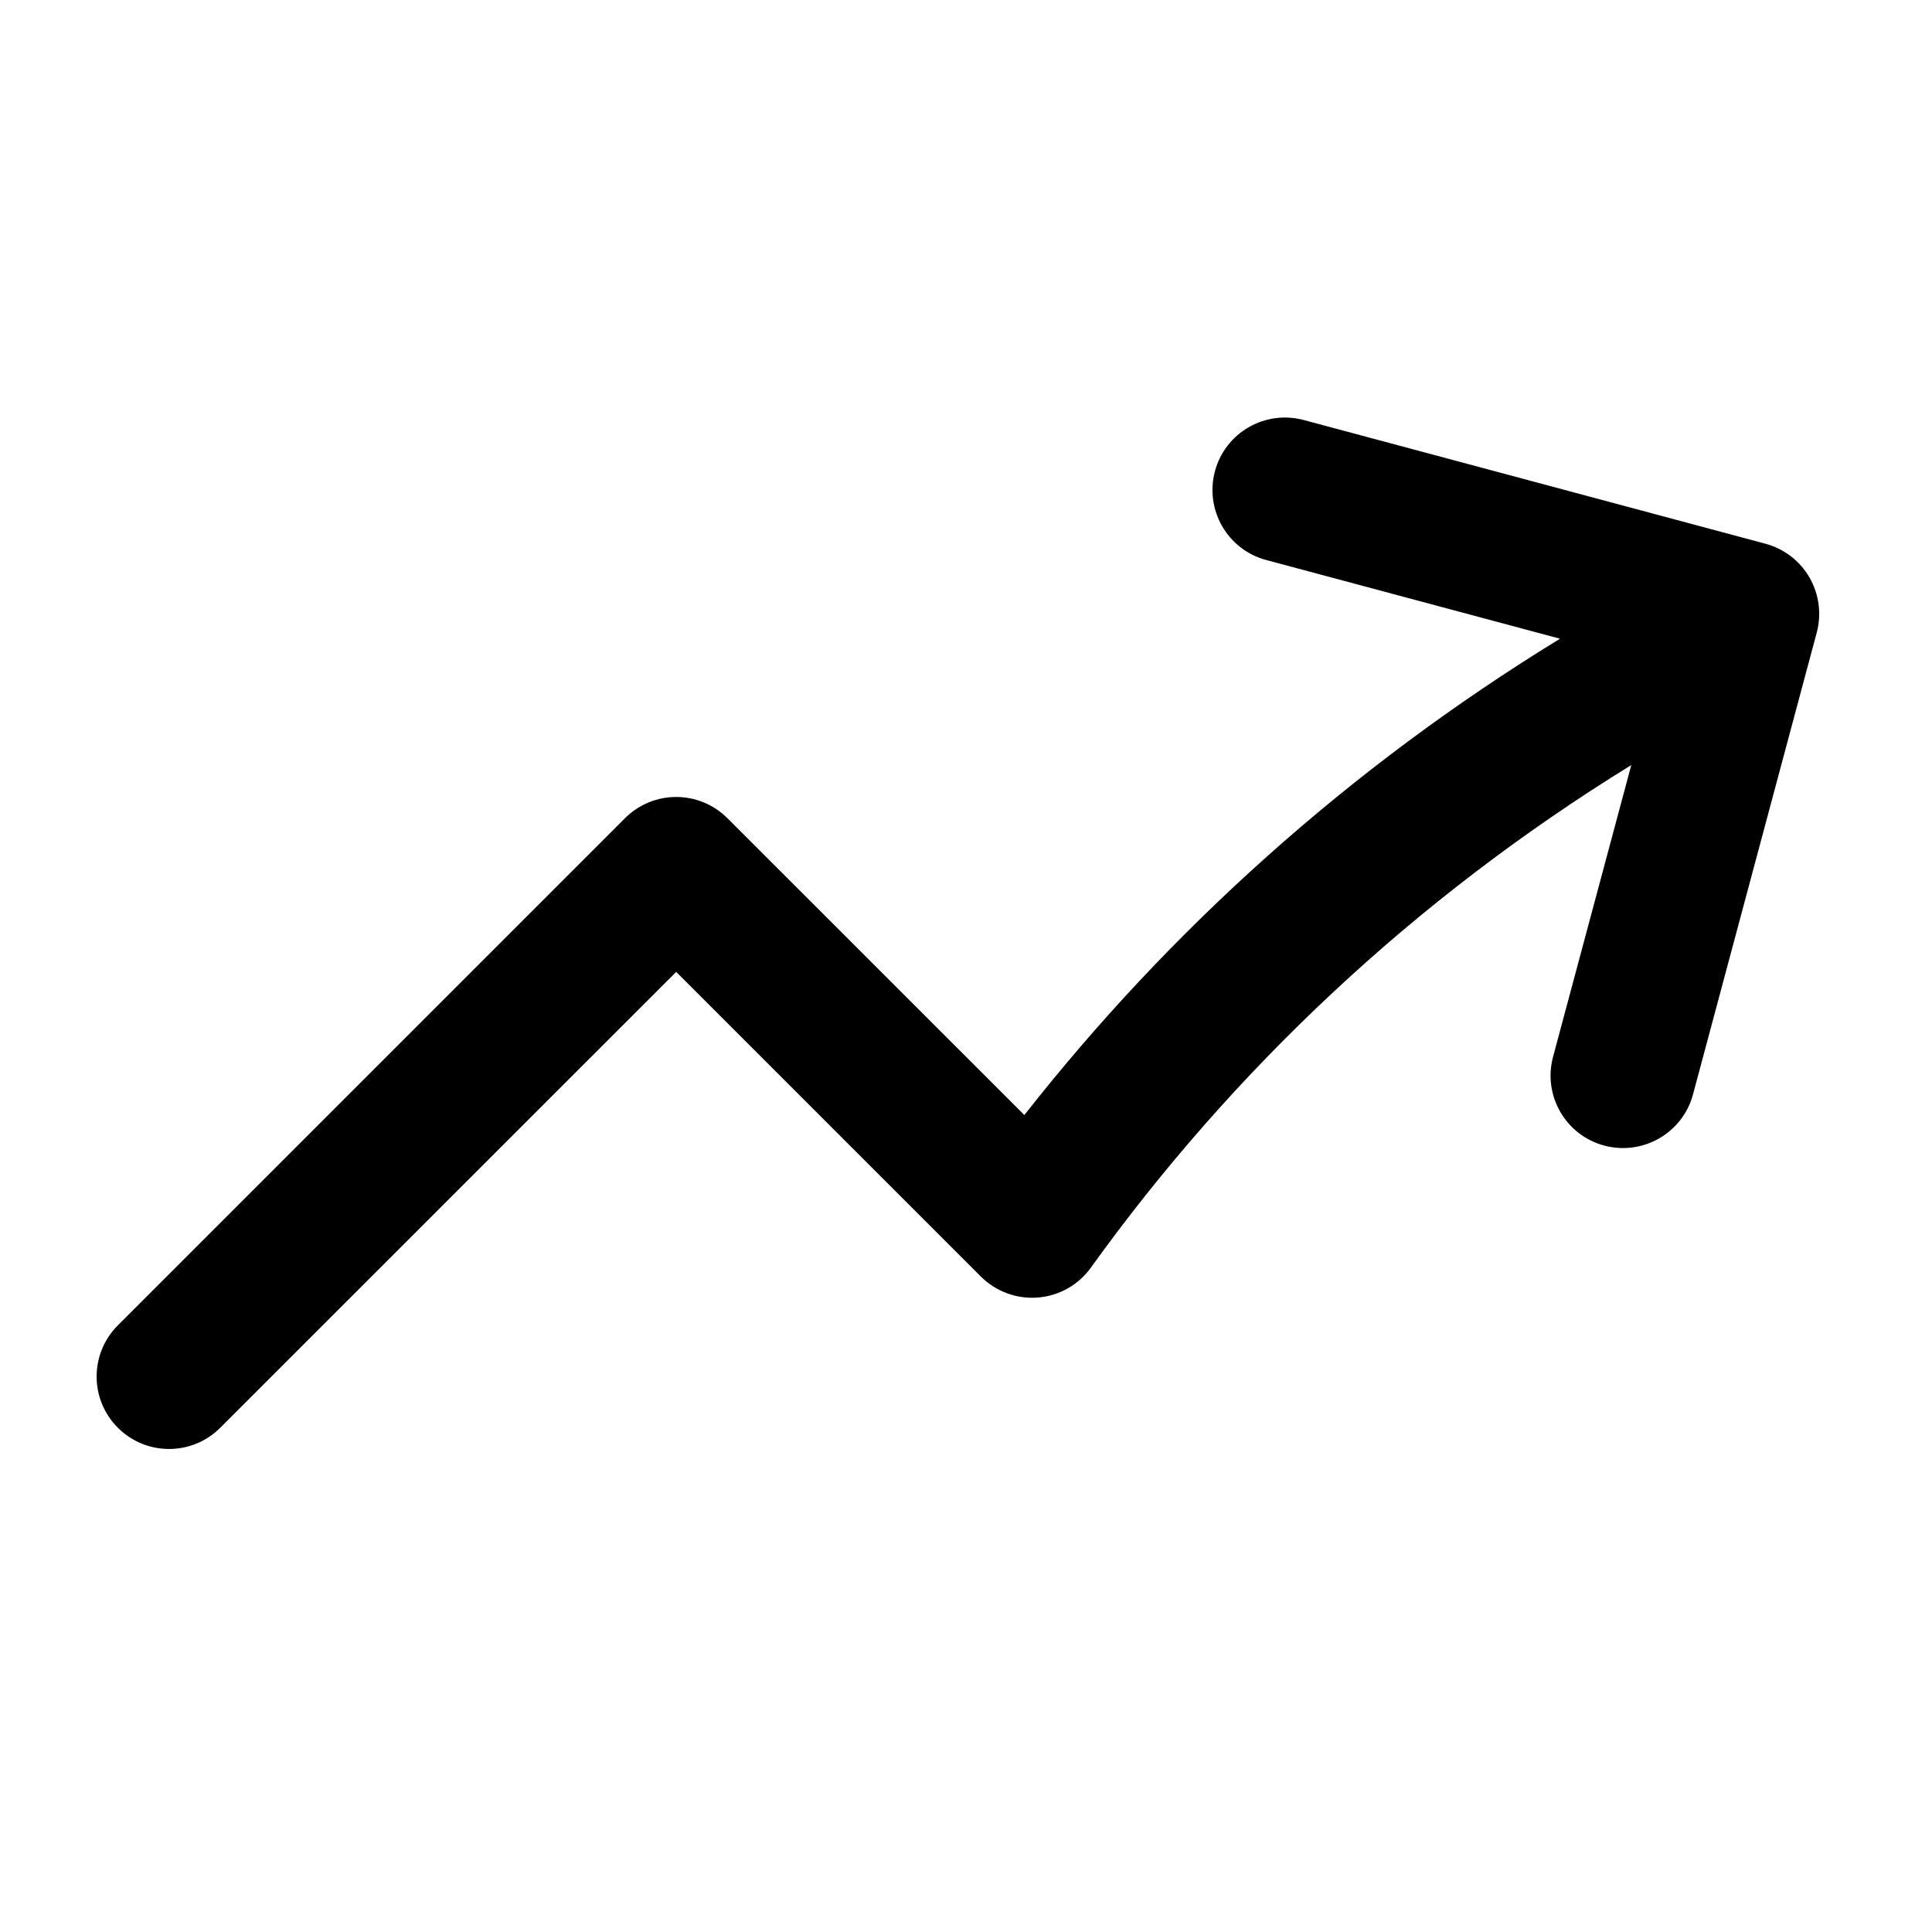 <svg xmlns="http://www.w3.org/2000/svg" viewBox="0 0 20 20">
  <path fill-rule="evenodd" d="M12.577 4.878C12.684 4.478 13.095 4.241 13.496 4.348L18.277 5.629C18.469 5.681 18.633 5.806 18.732 5.979C18.831 6.151 18.858 6.356 18.807 6.548L17.526 11.329C17.419 11.729 17.007 11.966 16.607 11.859C16.207 11.752 15.97 11.341 16.077 10.941L16.887 7.92C14.63 9.31 12.754 11.09 11.293 13.122C11.165 13.301 10.965 13.414 10.745 13.432C10.526 13.45 10.31 13.37 10.154 13.215L7 10.061L2.28 14.78C1.987 15.073 1.513 15.073 1.22 14.78C0.927 14.487 0.927 14.013 1.22 13.72L6.47 8.47C6.763 8.177 7.237 8.177 7.53 8.47L10.604 11.543C12.105 9.631 13.963 7.951 16.149 6.612L13.107 5.797C12.707 5.69 12.47 5.278 12.577 4.878Z" clip-rule="evenodd"/>
</svg>
